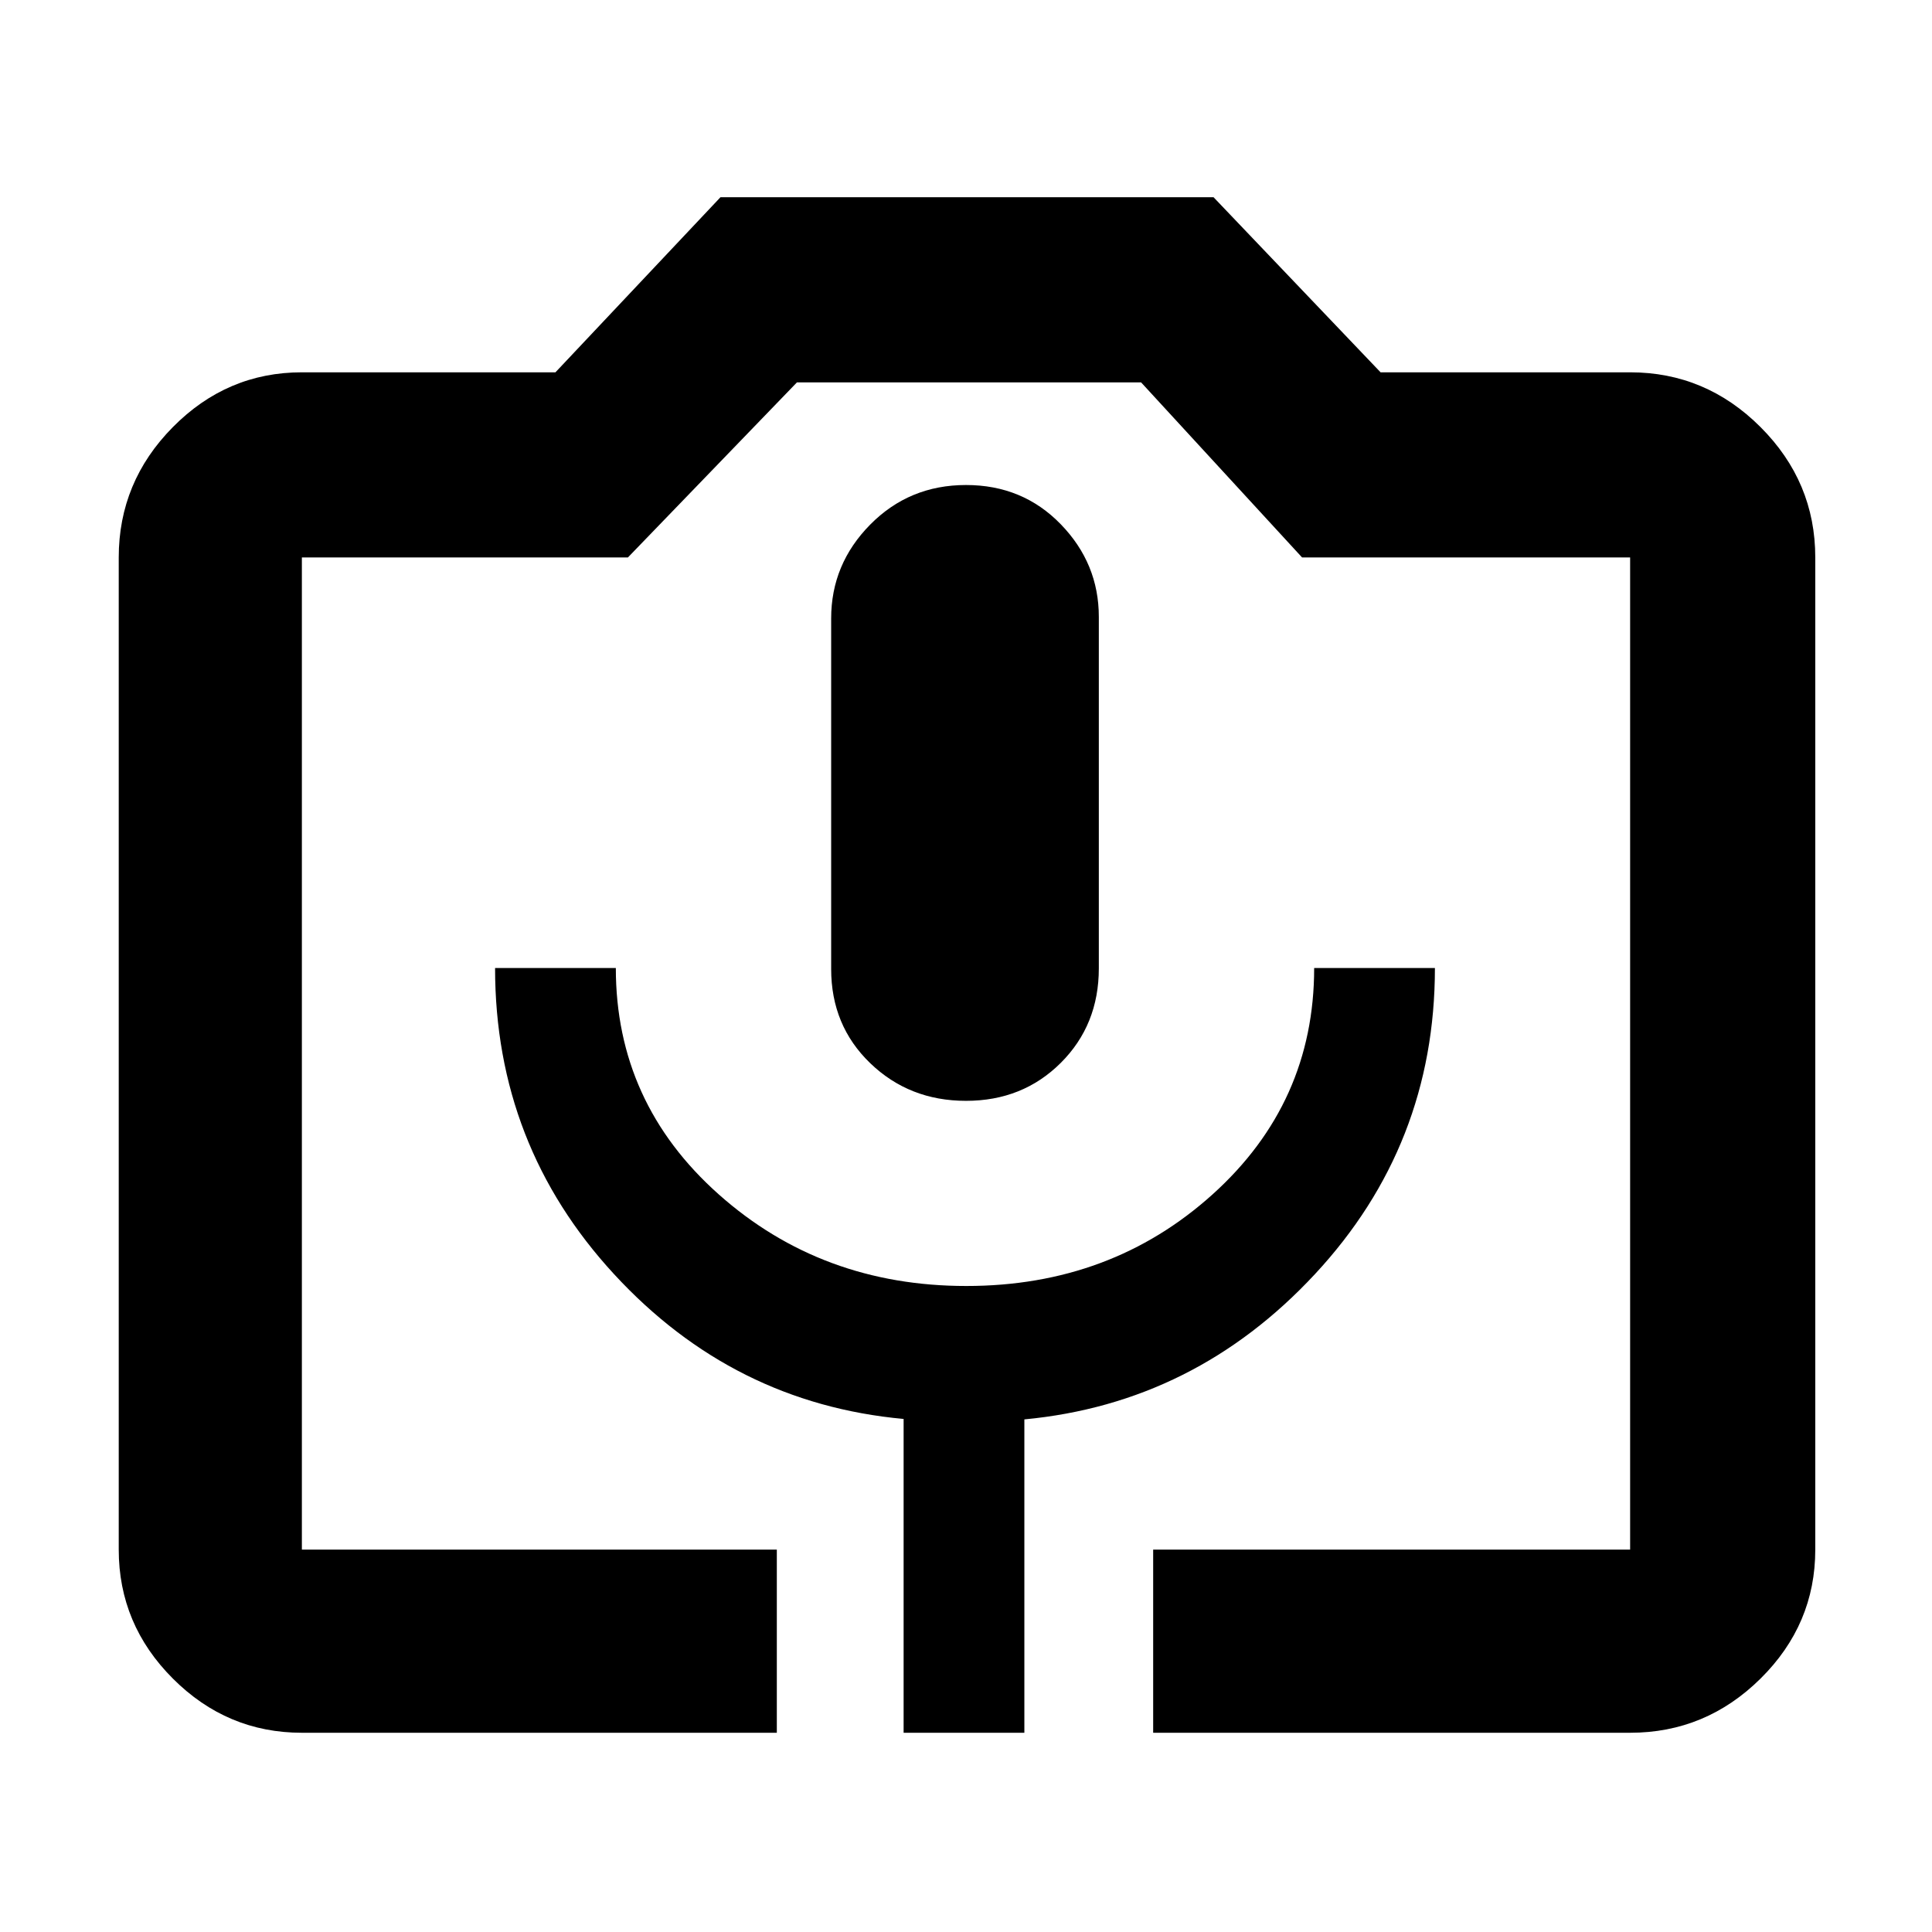 <svg xmlns="http://www.w3.org/2000/svg" height="48" viewBox="0 -960 960 960" width="48"><path d="M386-99H150q-37.18 0-64.09-26.91Q59-152.82 59-190v-493q0-37.59 26.91-64.79Q112.82-775 150-775h126l82-87h245l83 87h124q37.59 0 64.79 27.21Q902-720.59 902-683v493q0 37.18-27.21 64.09Q847.59-99 810-99H573v-91h237v-493H647l-80-87H396l-84 87H150v493h236v91Zm63 0h60v-155.71q84.72-8 144.36-72.15Q713-391 713-479h-60q0 67-50.5 112.5T480.16-321q-71.84 0-123-45.5T306-479h-60q0 88 59.14 152.14 59.14 64.15 143.86 71.93V-99Zm31-314q28.17 0 47.09-18.86Q546-450.72 546-478.83v-174.65q0-26.52-18.91-46.02Q508.17-719 480-719t-47.59 19.66Q413-679.69 413-652.69v174.17q0 28.11 19.41 46.81Q451.83-413 480-413ZM150-190h660-660Z"/></svg>